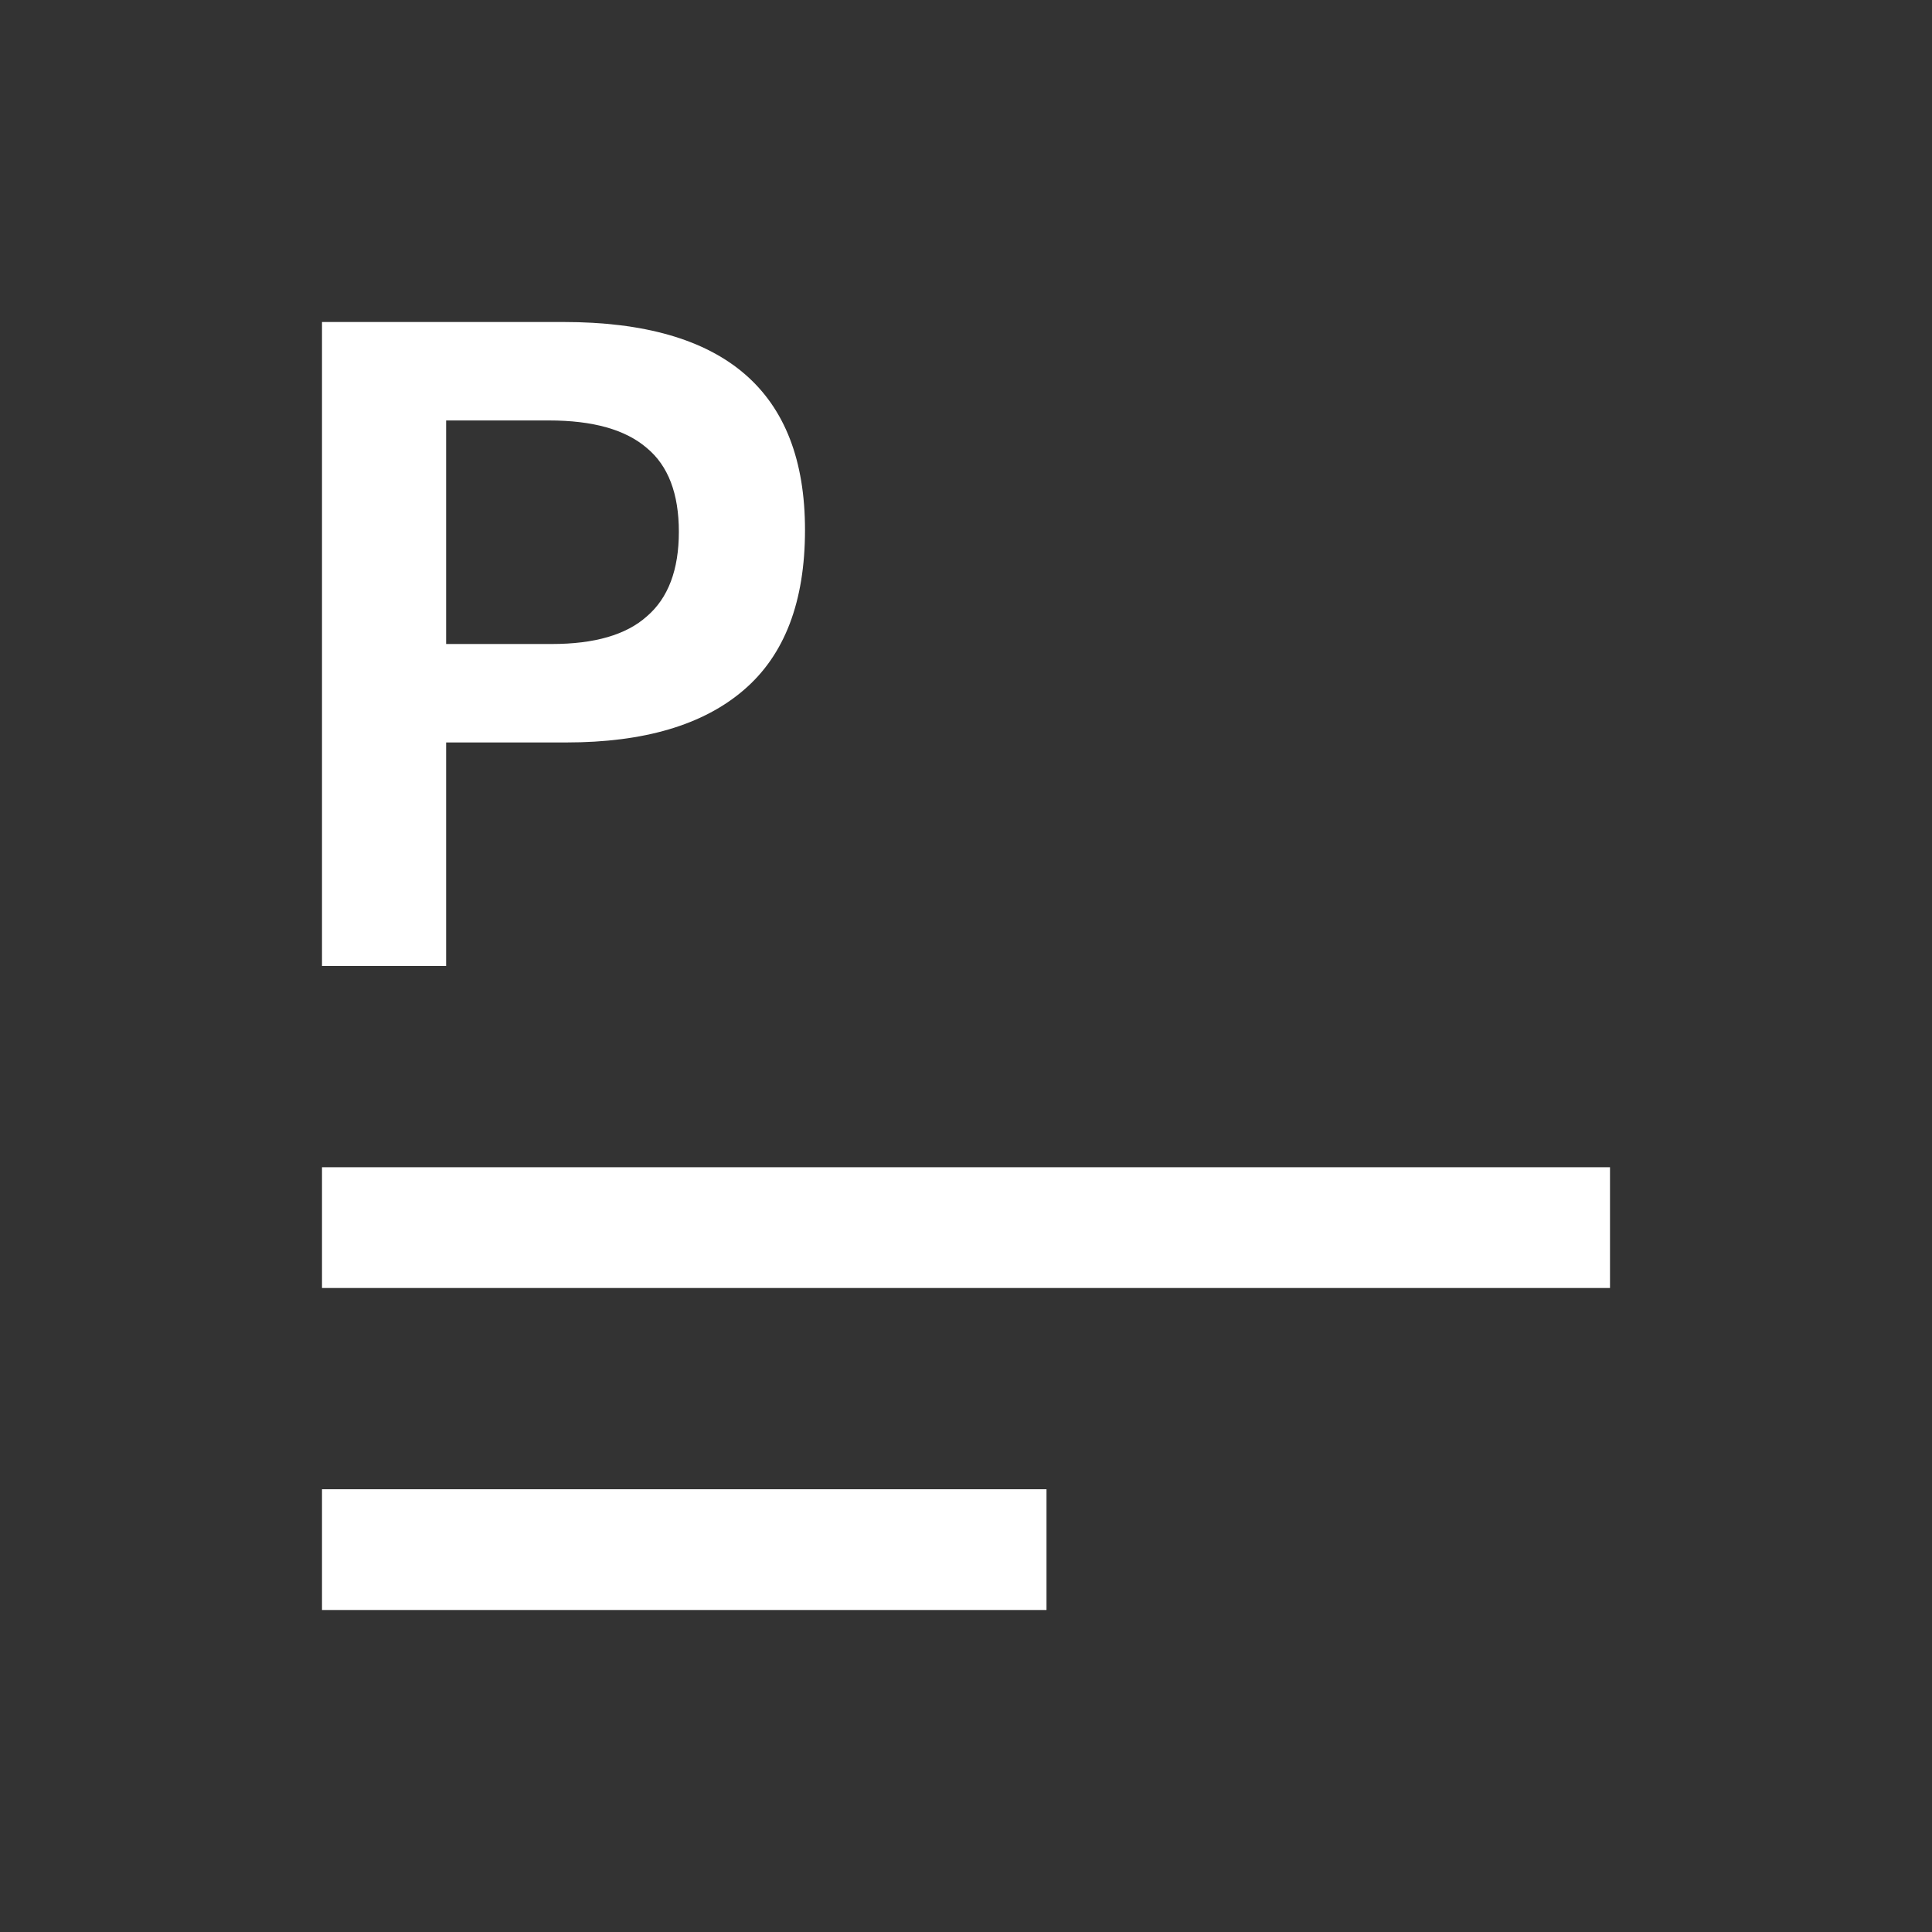 <svg xmlns="http://www.w3.org/2000/svg" xmlns:xlink="http://www.w3.org/1999/xlink" width="24" height="24" aria-hidden="true" focusable="false" viewBox="0 0 24 24"><rect x="0" y="0" width="24" height="24" fill="#333333" stroke="none"/><path fill="#FFF" d="M4 14.5h16V16H4zM4 18.5h9V20H4zM4 4h3c2 0 3 .86 3 2.583 0 .891-.253 1.554-.76 1.988-.505.435-1.24.652-2.204.652H5.542V12H4V4zm2.855 4c.53 0 .924-.114 1.18-.343.266-.228.398-.579.398-1.051 0-.473-.132-.82-.397-1.04-.265-.229-.67-.343-1.217-.343H5.542V8h1.313z"/></svg>